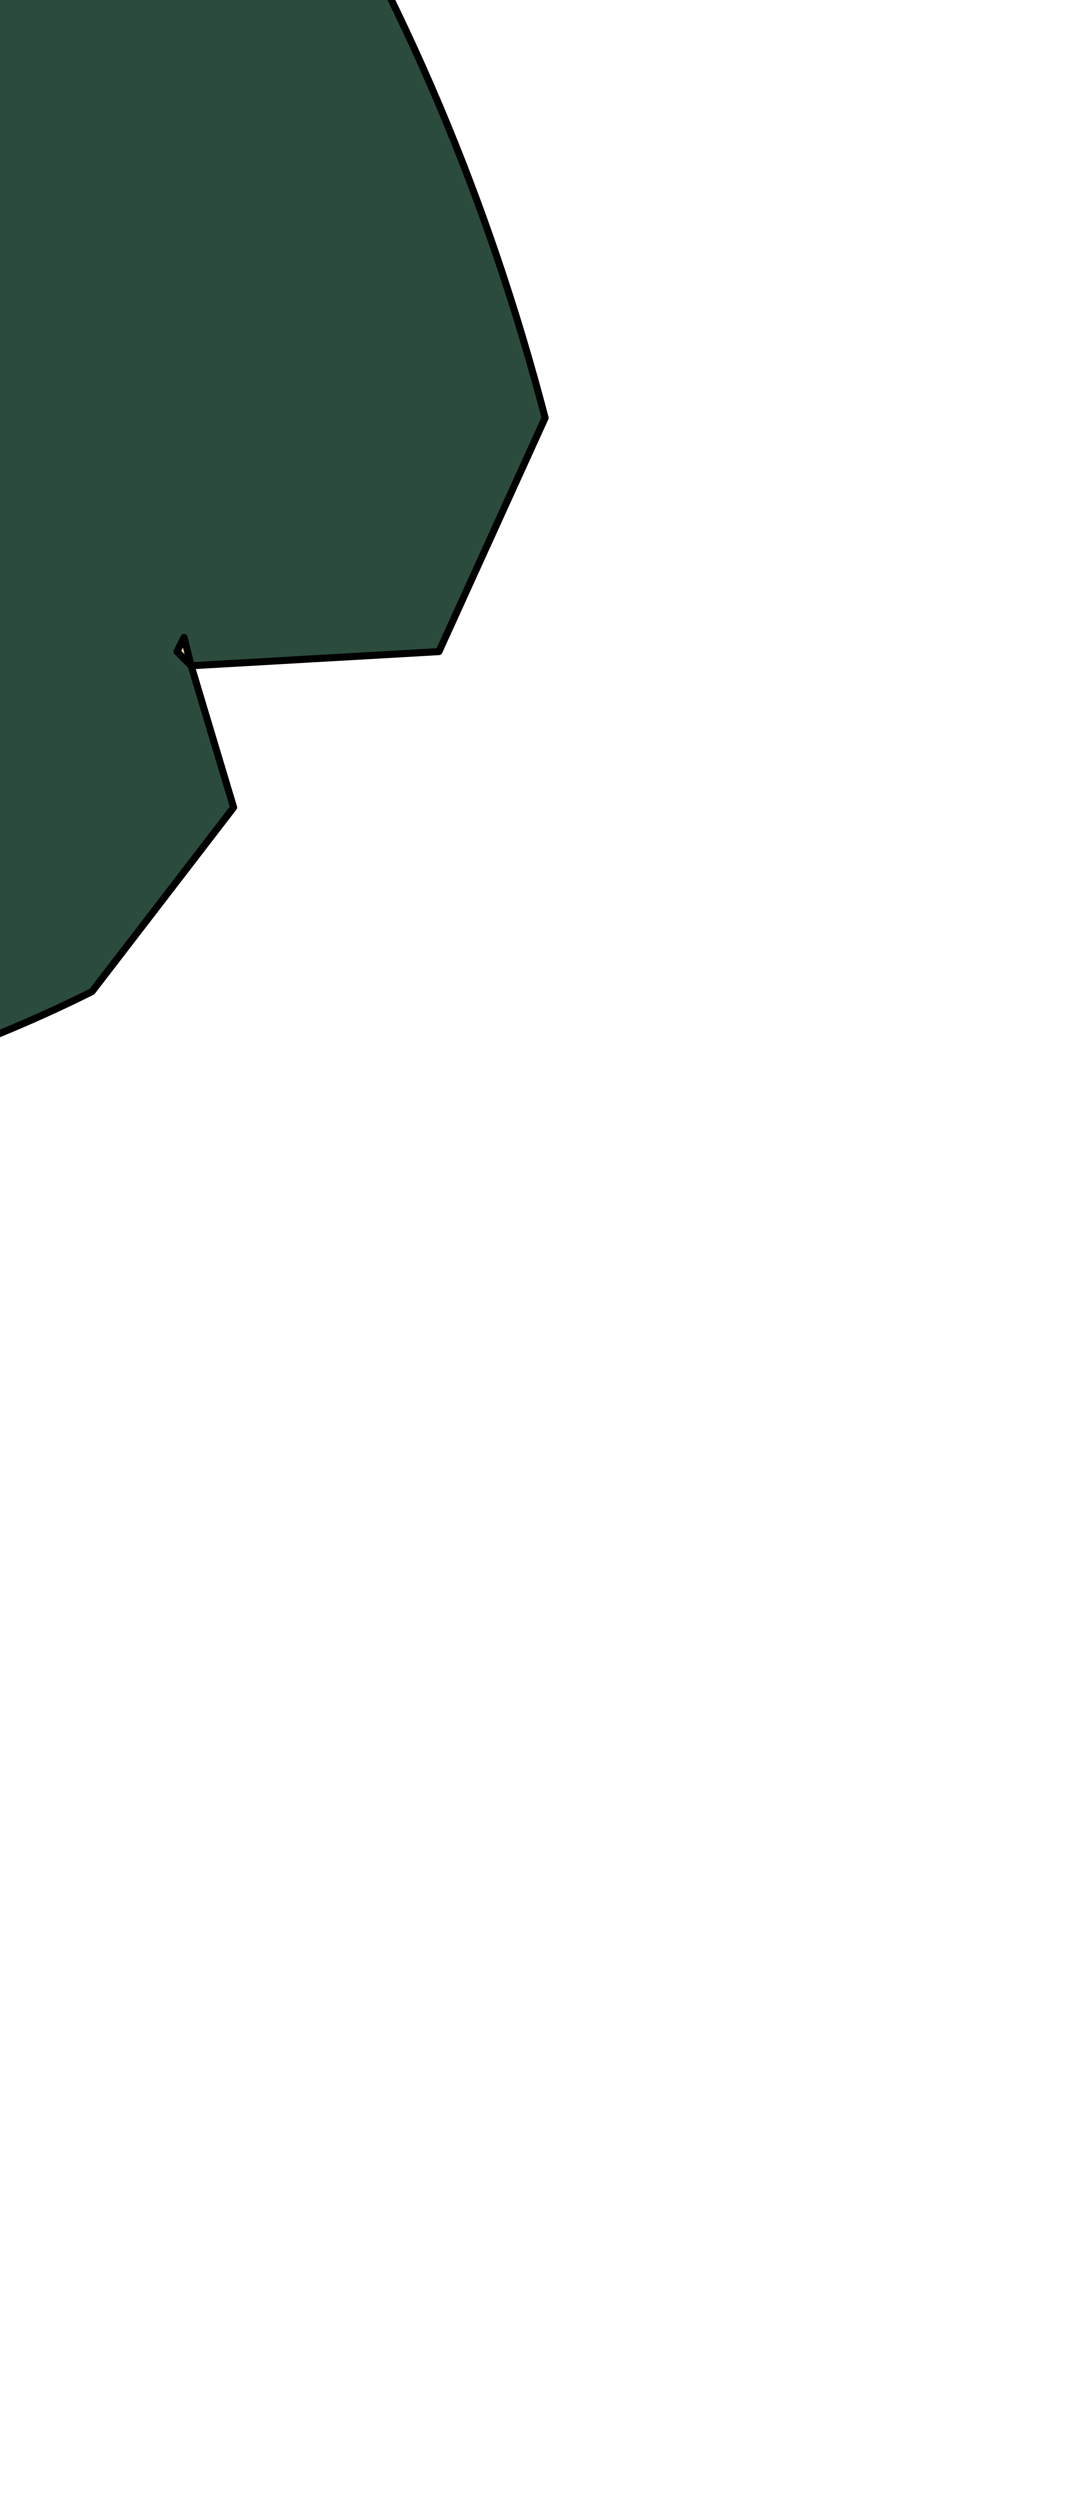 <?xml version="1.0" encoding="UTF-8" standalone="no"?>
<svg xmlns:xlink="http://www.w3.org/1999/xlink" height="17.65px" width="7.55px" xmlns="http://www.w3.org/2000/svg">
  <g transform="matrix(1.0, 0.0, 0.0, 1.0, 0.0, 0.0)">
    <path d="M-3.65 2.6 L-3.7 2.5 -3.4 2.25 -3.65 2.6 M1.35 4.7 L1.25 4.6 1.3 4.5 1.35 4.7" fill="#ffe299" fill-rule="evenodd" stroke="none"/>
    <path d="M0.5 -9.85 L2.05 -1.3 Q3.25 0.65 3.85 2.95 L3.1 4.6 1.35 4.7 1.65 5.7 0.65 7.0 Q0.15 7.25 -0.4 7.45 L-0.65 6.7 Q-0.95 5.15 -1.65 4.55 L-2.45 5.9 -2.75 5.75 Q-3.85 4.35 -3.65 2.6 L-3.4 2.25 Q-2.75 0.0 -2.25 -2.6 L-2.0 -3.05 Q-1.8 -6.55 -0.95 -9.9 L-0.3 -10.2 0.5 -9.85 M1.35 4.7 L1.3 4.5 1.25 4.6 1.35 4.7" fill="#2b4c3d" fill-rule="evenodd" stroke="none"/>
    <path d="M0.5 -9.85 L2.05 -1.3 Q3.25 0.65 3.85 2.95 L3.1 4.6 1.35 4.7 1.65 5.7 0.65 7.0 Q0.15 7.25 -0.4 7.45 L-0.65 6.7 Q-0.95 5.15 -1.65 4.55 L-2.45 5.9 -2.75 5.75 Q-3.85 4.35 -3.65 2.6 L-3.4 2.25 Q-2.75 0.0 -2.25 -2.6 L-2.0 -3.05 Q-1.8 -6.55 -0.95 -9.9 M1.35 4.7 L1.3 4.5 1.25 4.6 1.35 4.7 Z" fill="none" stroke="#000000" stroke-linecap="round" stroke-linejoin="round" stroke-width="0.05"/>
  </g>
</svg>
